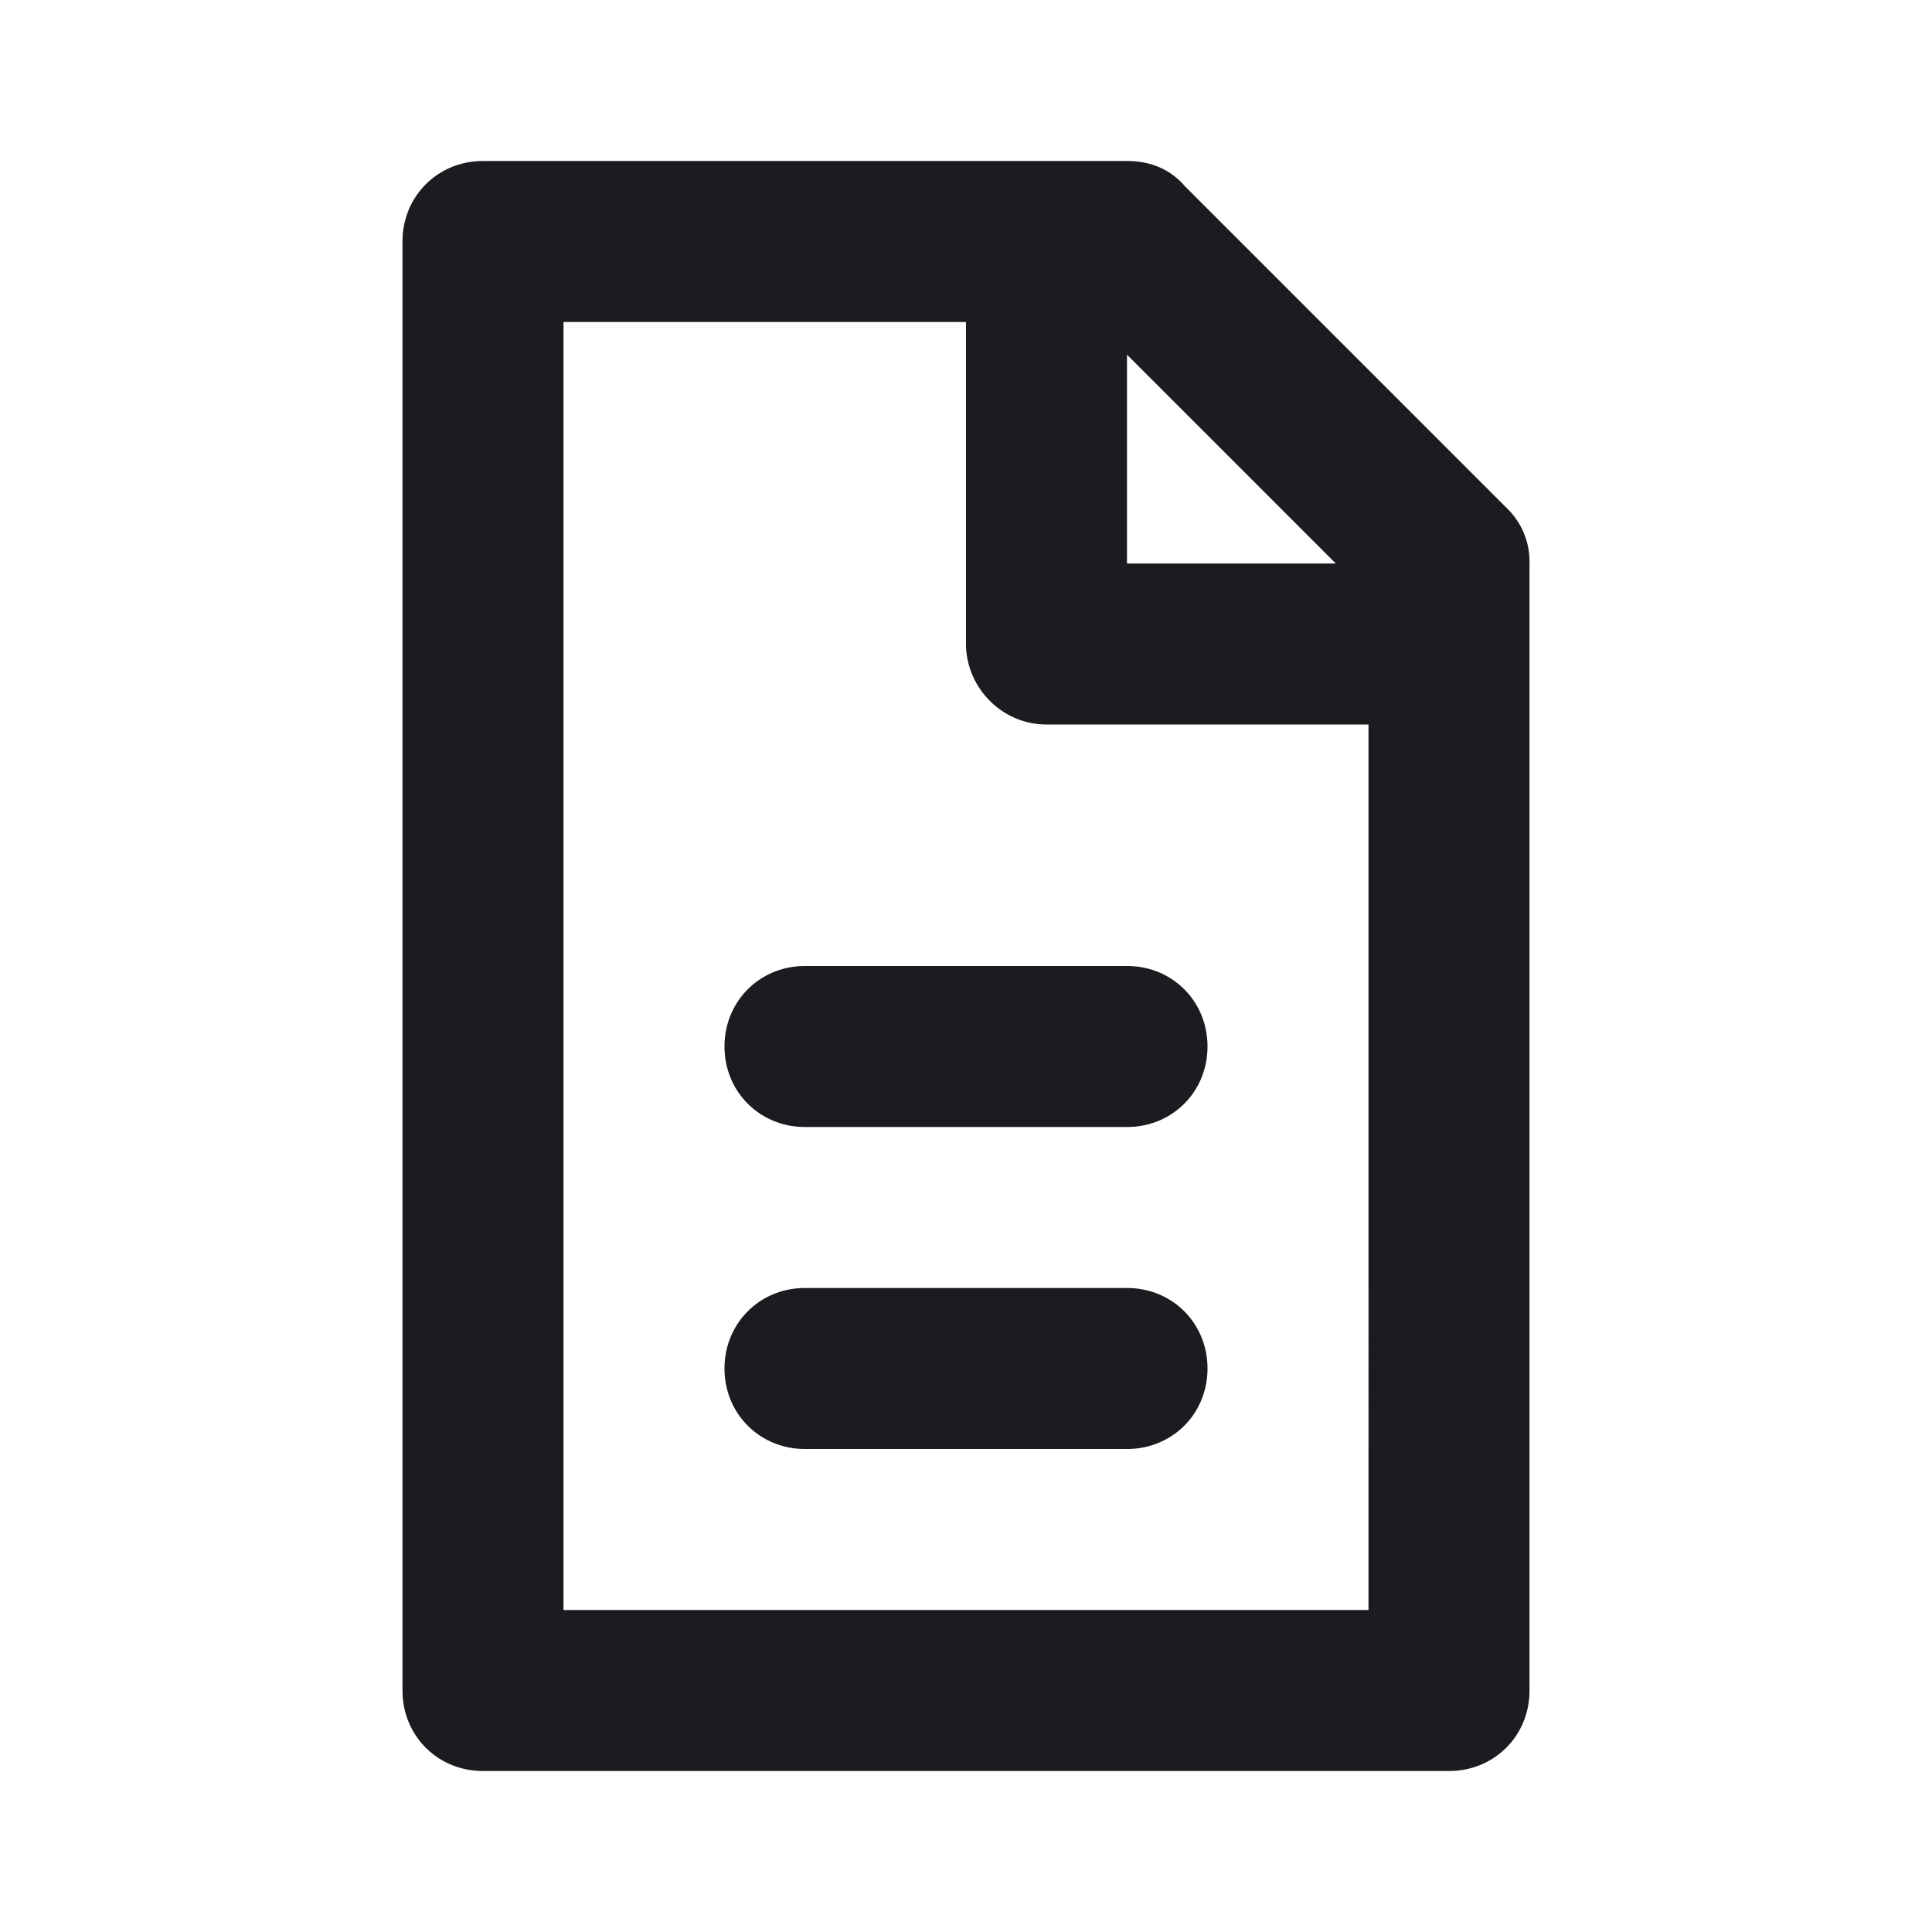 <svg xmlns="http://www.w3.org/2000/svg" width="24" height="24" fill="none"><g clip-path="url(#a)"><path fill="#1A1C1F" fill-rule="evenodd" d="M14 2c.281 0 .531.094.719.313l4 4A.92.92 0 0 1 19 7v14c0 .563-.437 1-1 1H6c-.562 0-1-.437-1-1V3c0-.562.438-1 1-1zm-2 2H7v16h10V9h-4c-.562 0-1-.469-1-1zm2 .406V7h2.594zM14 16h-4c-.562 0-1 .438-1 1s.438 1 1 1h4c.563 0 1-.437 1-1s-.437-1-1-1m0-4h-4c-.562 0-1 .438-1 1s.438 1 1 1h4c.563 0 1-.437 1-1s-.437-1-1-1" clip-rule="evenodd"/></g><defs><clipPath id="a"><path fill="#fff" d="M0 0h24v24H0z"/></clipPath></defs></svg>